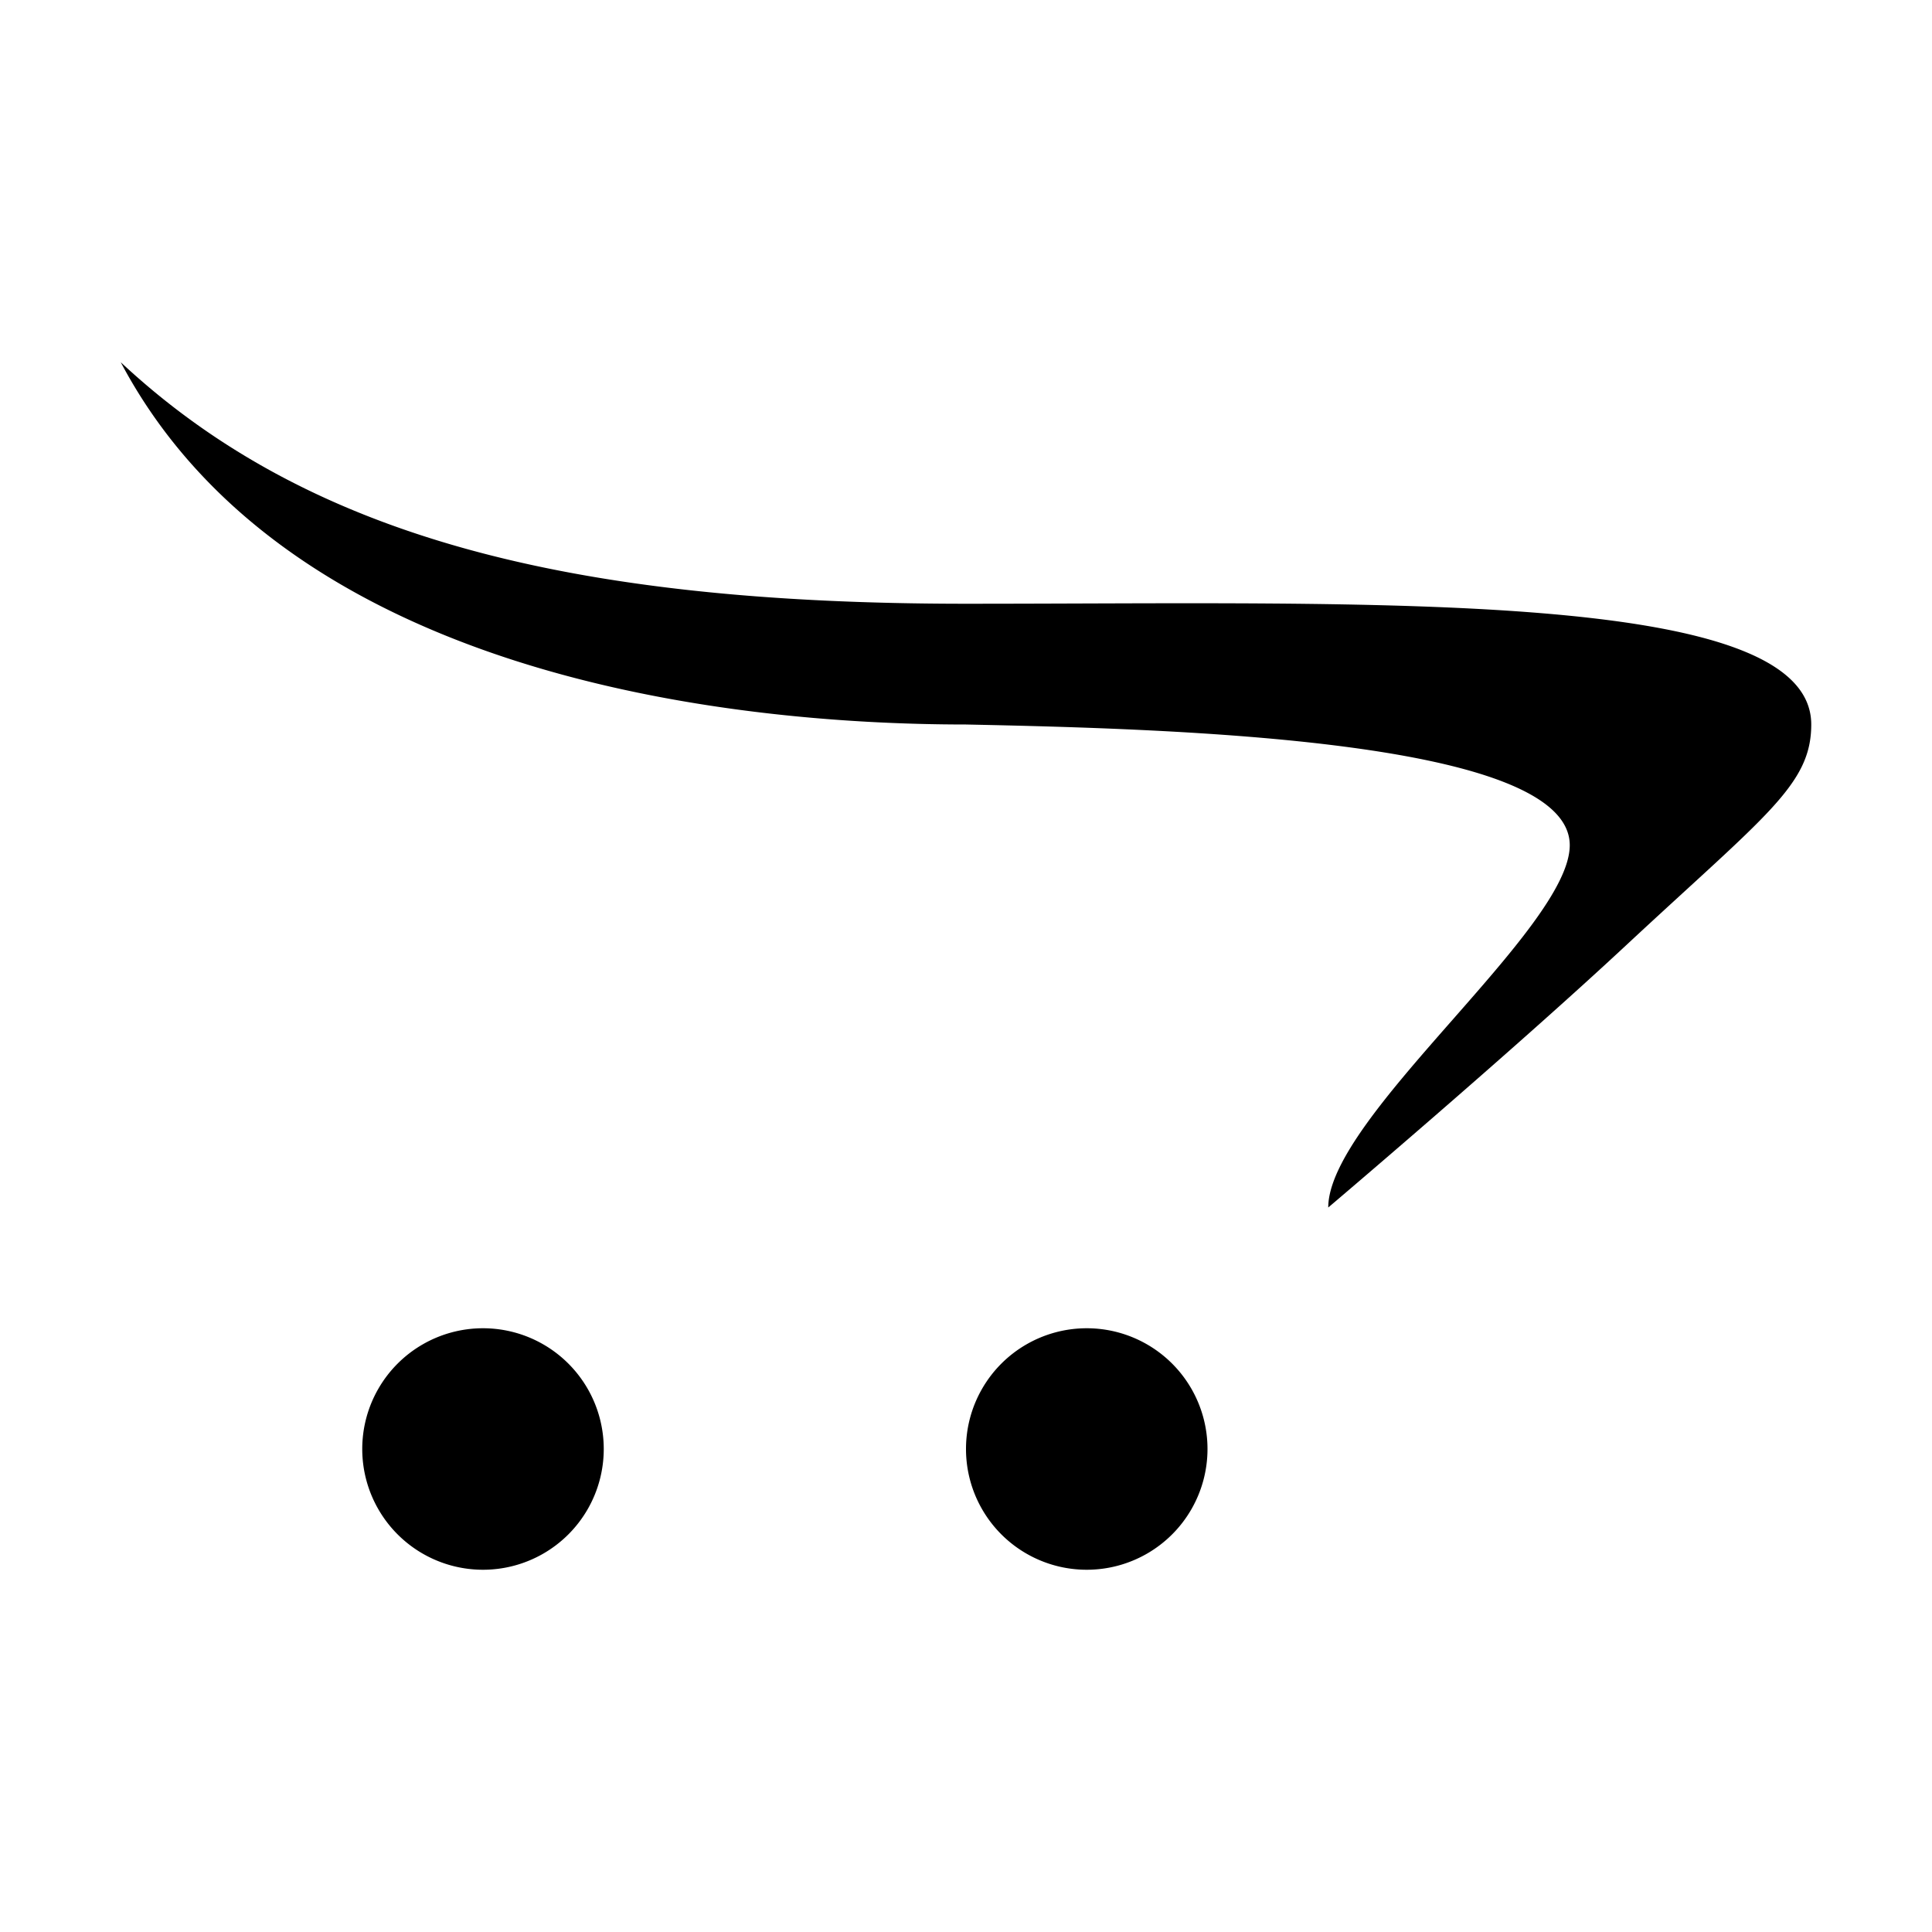 <svg fill="#000000" xmlns="http://www.w3.org/2000/svg"  viewBox="0 0 16 16" width="16px" height="16px"><path d="M9 11A1 1 0 1 0 9 13 1 1 0 1 0 9 11zM4 11A1 1 0 1 0 4 13 1 1 0 1 0 4 11zM1 3c1.546 1.443 3.709 2 7 2 3.375 0 7-.125 7 1 0 .5-.375.75-1.535 1.83C12.504 8.725 11 10 11 10c0-.75 2-2.306 2-3 0-.875-3.269-.964-5-1C6 6 2.37 5.589 1 3z"/></svg>